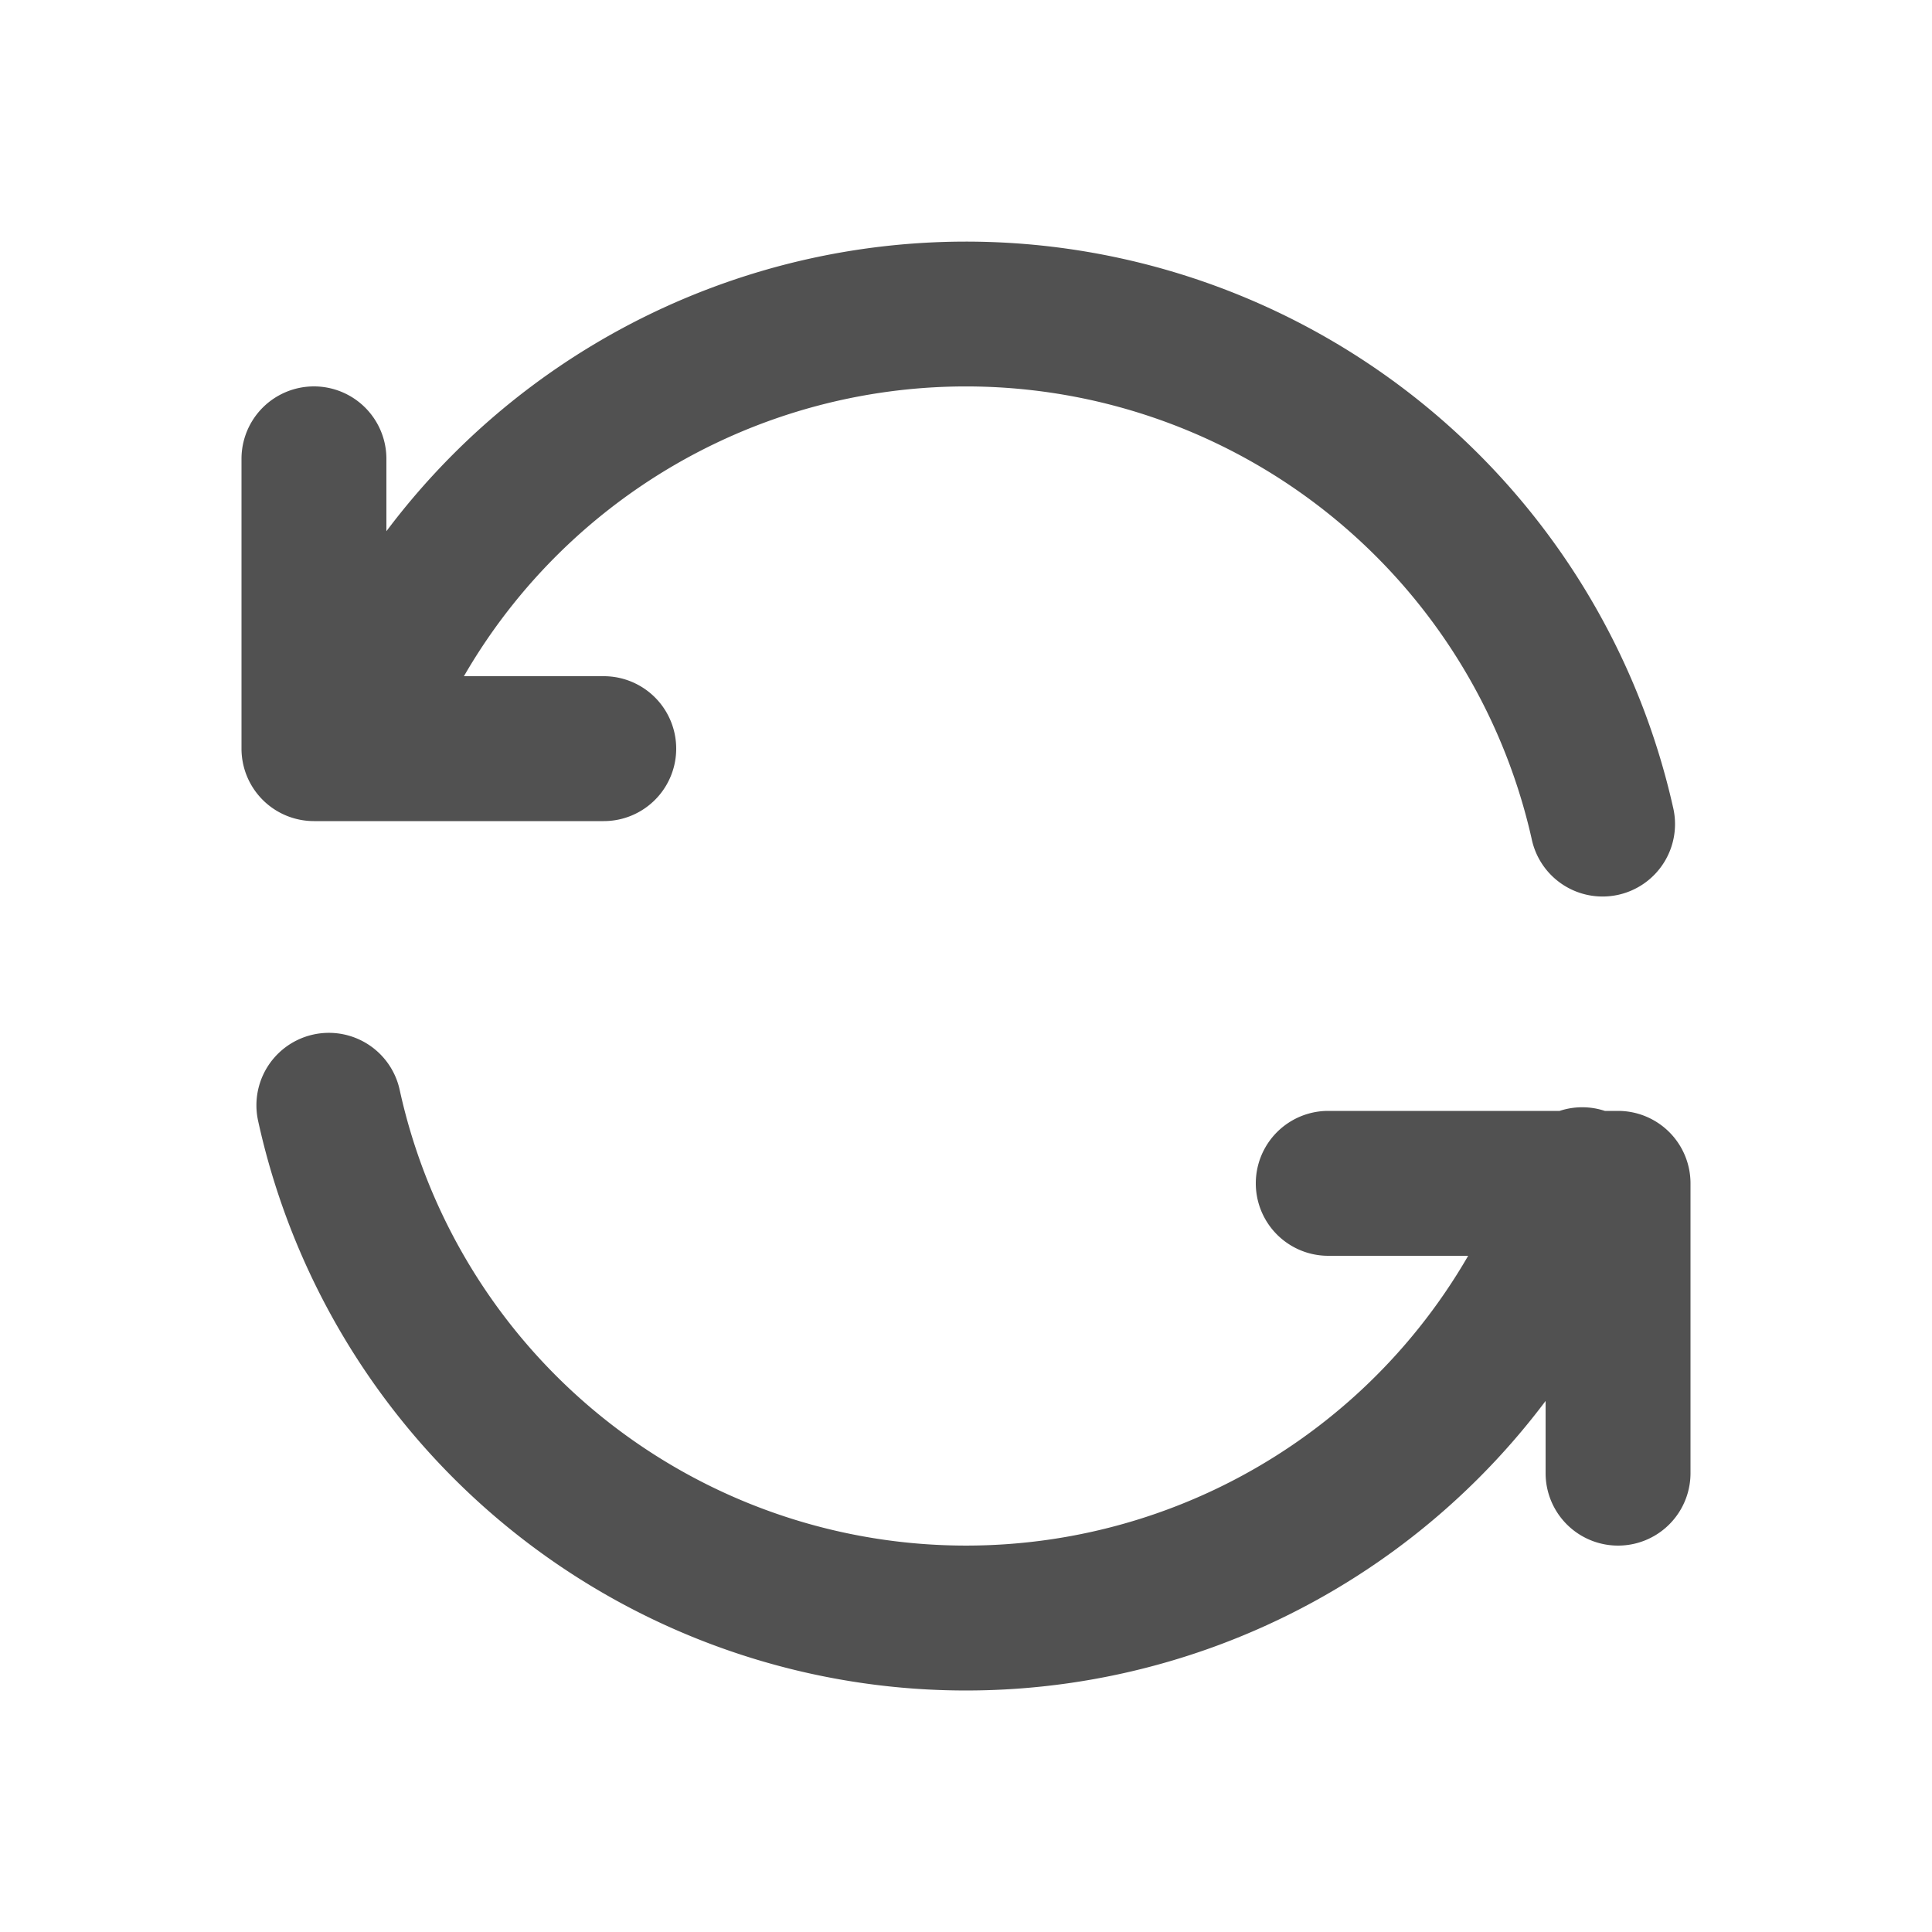 <?xml version="1.0" standalone="no"?><!DOCTYPE svg PUBLIC "-//W3C//DTD SVG 1.1//EN" "http://www.w3.org/Graphics/SVG/1.1/DTD/svg11.dtd"><svg t="1704261923510" class="icon" viewBox="0 0 1024 1024" version="1.1" xmlns="http://www.w3.org/2000/svg" p-id="6905" width="48" height="48" xmlns:xlink="http://www.w3.org/1999/xlink"><path d="M778.155 665.6H704a38.4 38.4 0 1 1 0-76.8h122.624a38.229 38.229 0 0 1 23.979 0h6.997a38.4 38.4 0 0 1 38.4 38.4v153.6a38.4 38.4 0 1 1-76.8 0v-38.272a384.128 384.128 0 0 1-682.411-148.523 38.4 38.4 0 0 1 75.051-16.341A307.328 307.328 0 0 0 778.155 665.6zM245.888 358.4H320a38.4 38.4 0 0 1 0 76.8H166.4a38.4 38.4 0 0 1-38.4-38.4V243.2a38.4 38.4 0 0 1 76.8 0v38.357a384.128 384.128 0 0 1 681.899 146.091 38.4 38.4 0 1 1-74.923 16.811A307.328 307.328 0 0 0 245.888 358.4z" fill="#515151" p-id="6906"></path></svg>